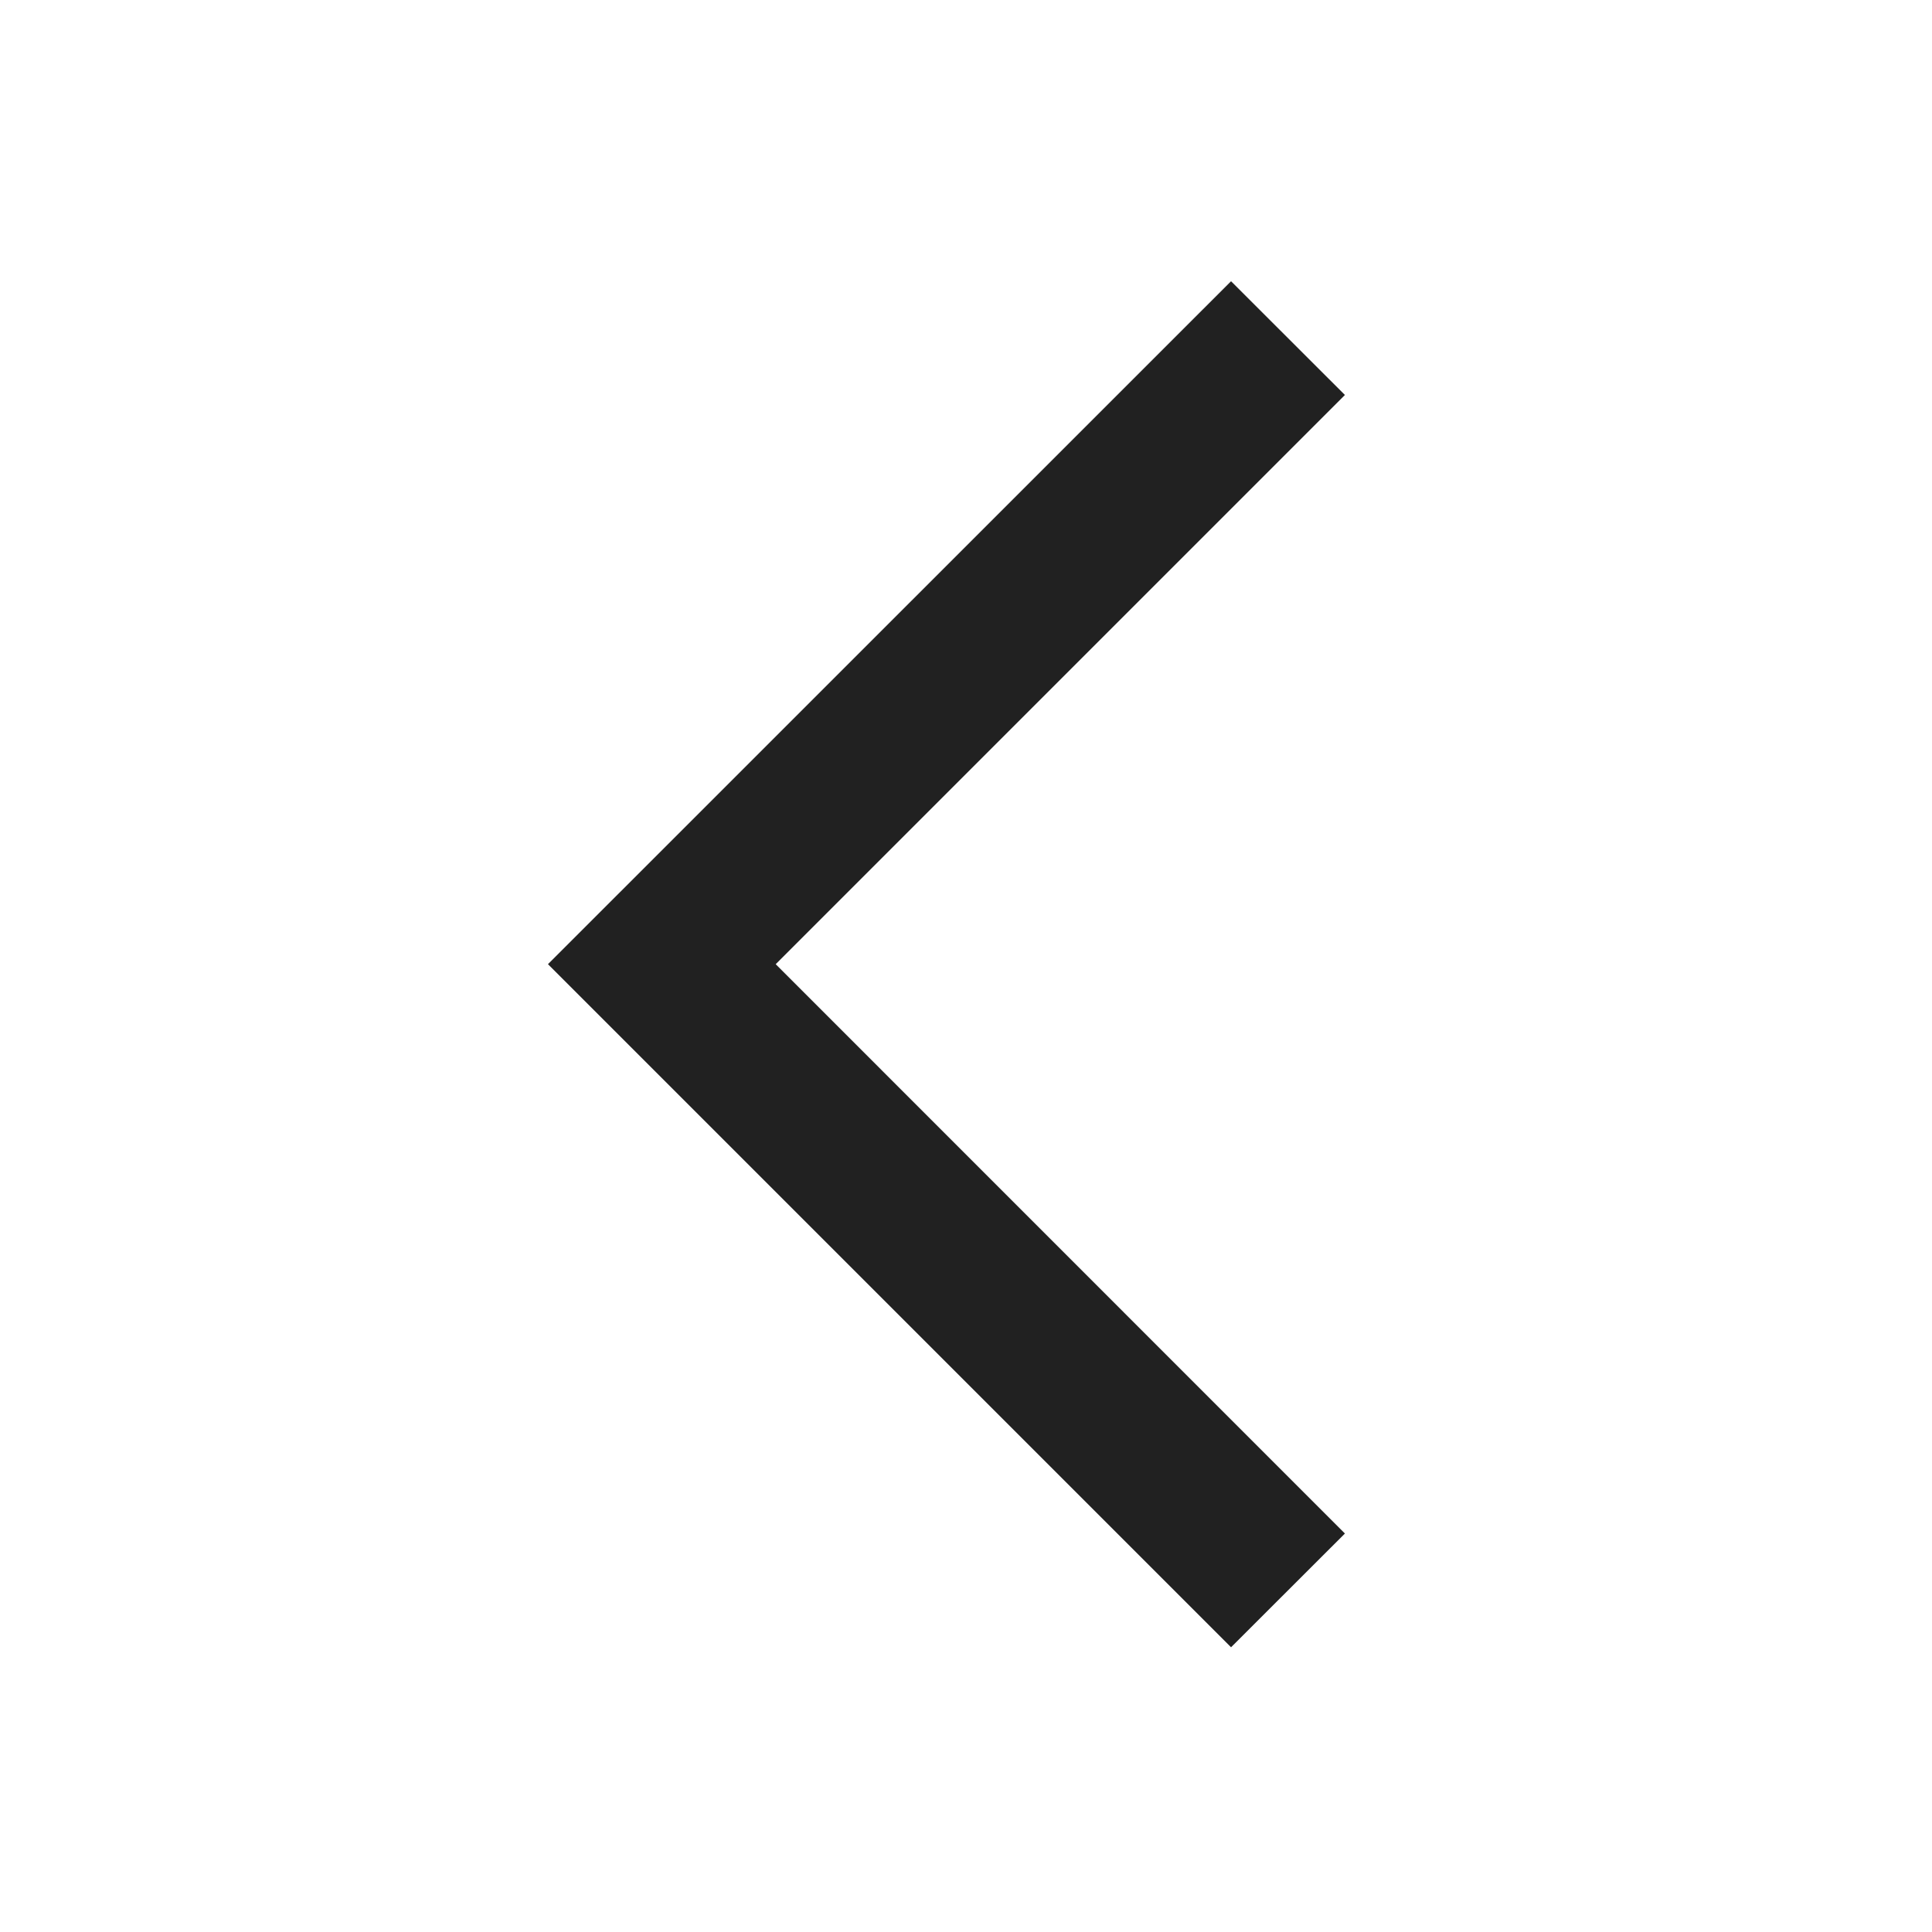 <svg width="16" height="16" viewBox="0 0 16 16" fill="none" xmlns="http://www.w3.org/2000/svg">
<path fill-rule="evenodd" clip-rule="evenodd" d="M10.195 2.329L11.138 3.271L6.424 7.985L11.138 12.7L10.195 13.642L5.01 8.457C5.01 8.457 5.01 8.457 5.481 7.985L5.01 8.457L4.538 7.985L10.195 2.329Z" fill="#212121"/>
</svg>
